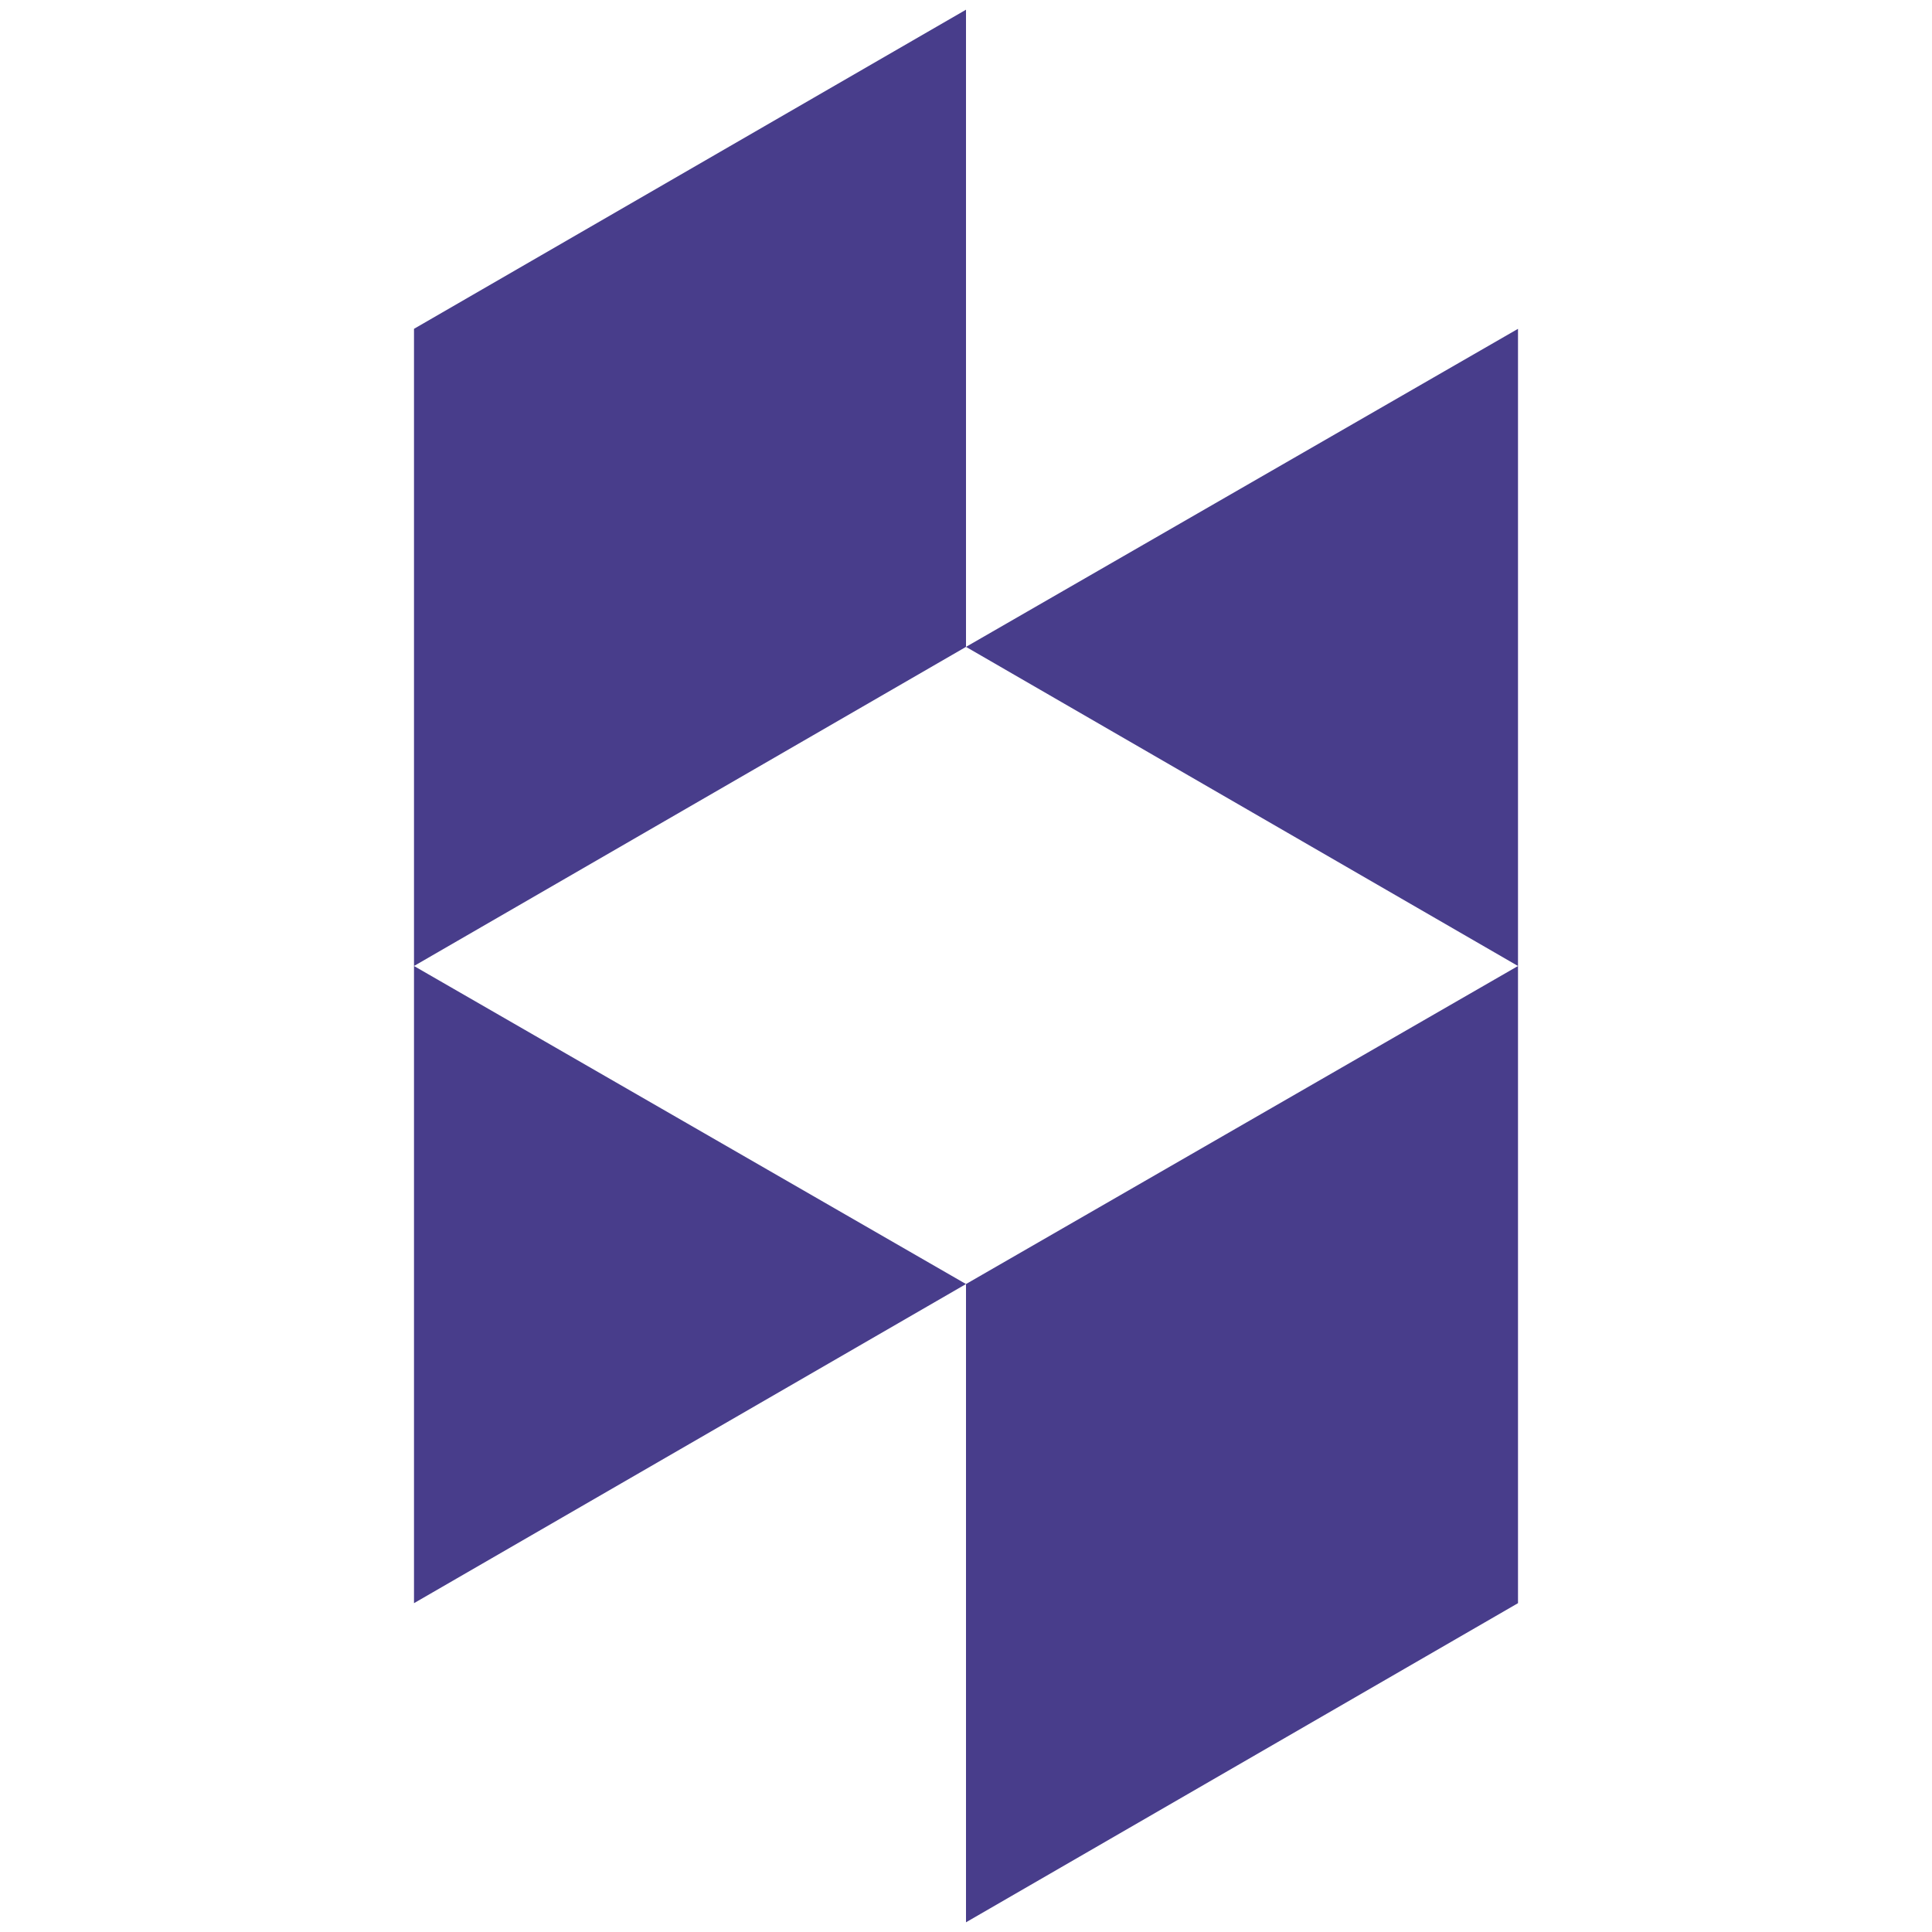 <svg width="1792" height="1792" viewBox="0 0 1792 1792" xmlns="http://www.w3.org/2000/svg"><path d="M896 1191l512-295v591l-512 296v-592zm-512-295v591l512-296zm512-887v591l-512 296v-591zm0 591l512-295v591z" fill="#483d8b"/></svg>